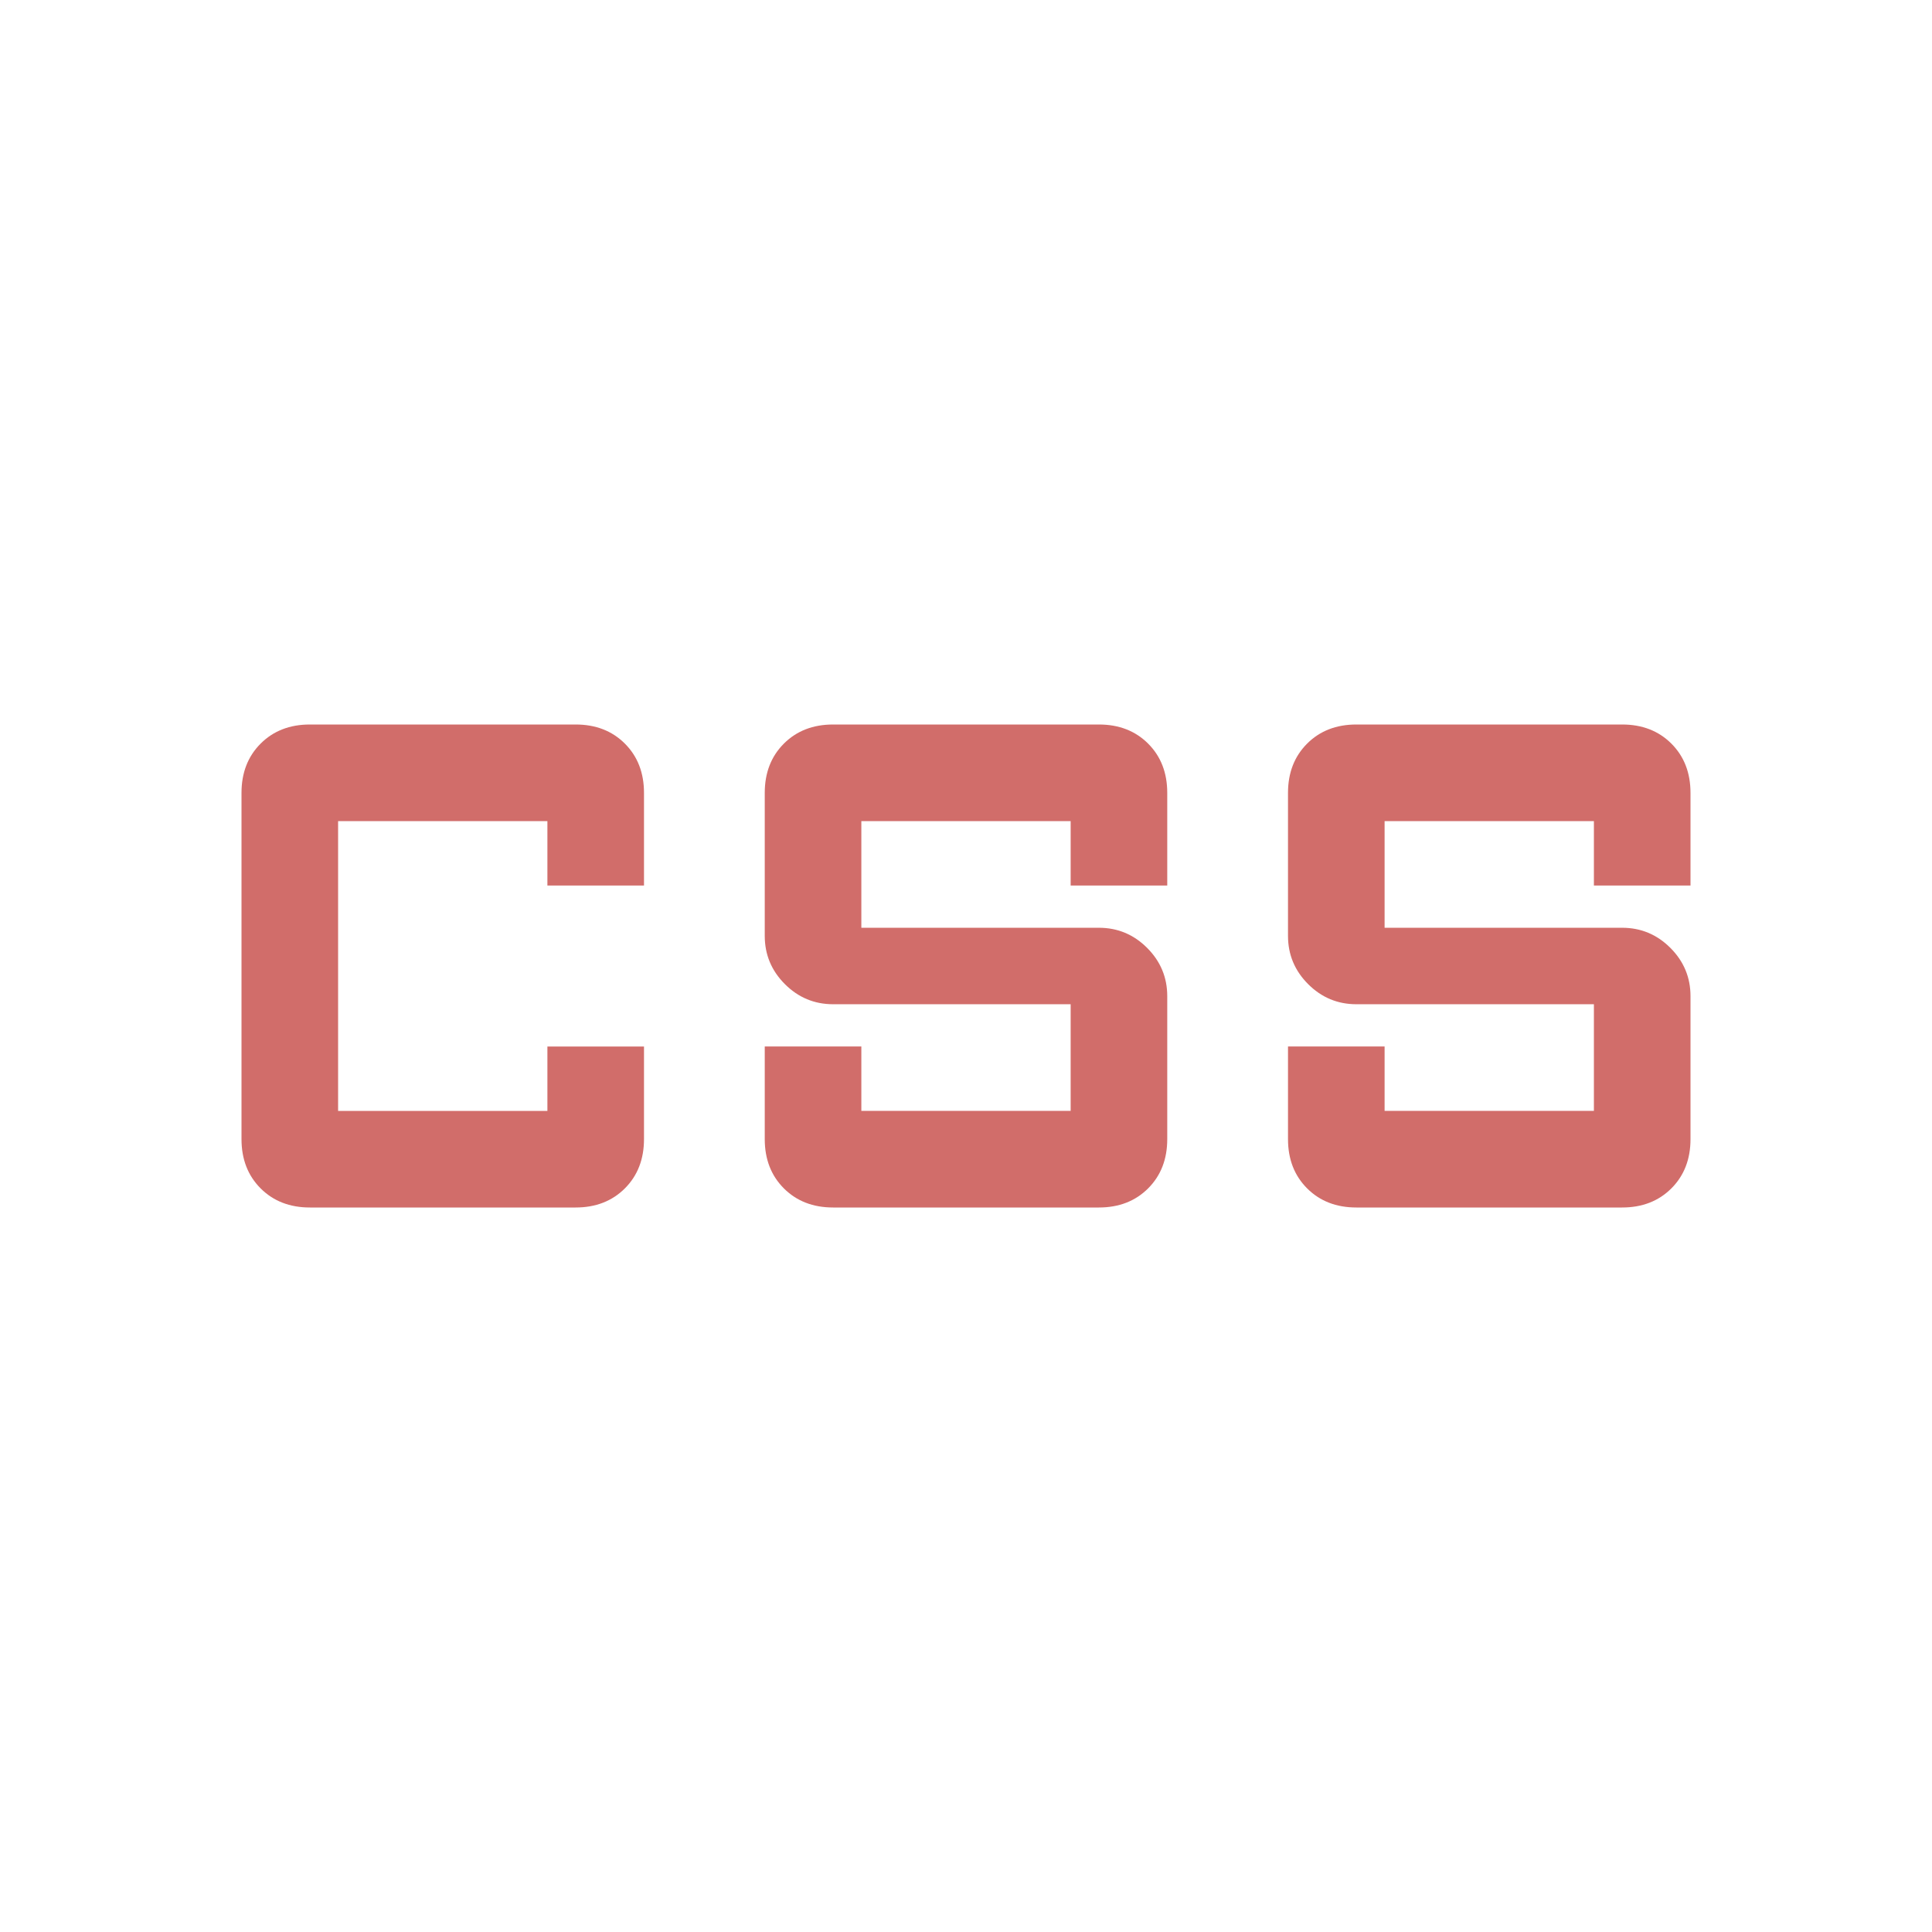<svg xmlns="http://www.w3.org/2000/svg" height="48px" viewBox="0 -960 960 960" width="48px" fill="#D16D6A"><path d="M414-360q-15 0-24.5-9.5T380-394v-46h48v32h104v-53H414q-14 0-24-10t-10-24v-71q0-15 9.5-24.5T414-600h132q15 0 24.5 9.5T580-566v46h-48v-32H428v53h118q14 0 24 10t10 24v71q0 15-9.5 24.5T546-360H414Zm260 0q-15 0-24.5-9.5T640-394v-46h48v32h104v-53H674q-14 0-24-10t-10-24v-71q0-15 9.5-24.5T674-600h132q15 0 24.5 9.5T840-566v46h-48v-32H688v53h118q14 0 24 10t10 24v71q0 15-9.5 24.5T806-360H674Zm-520 0q-15 0-24.5-9.5T120-394v-172q0-15 9.5-24.5T154-600h132q15 0 24.5 9.5T320-566v46h-48v-32H168v144h104v-32h48v46q0 15-9.5 24.5T286-360H154Z"/></svg>